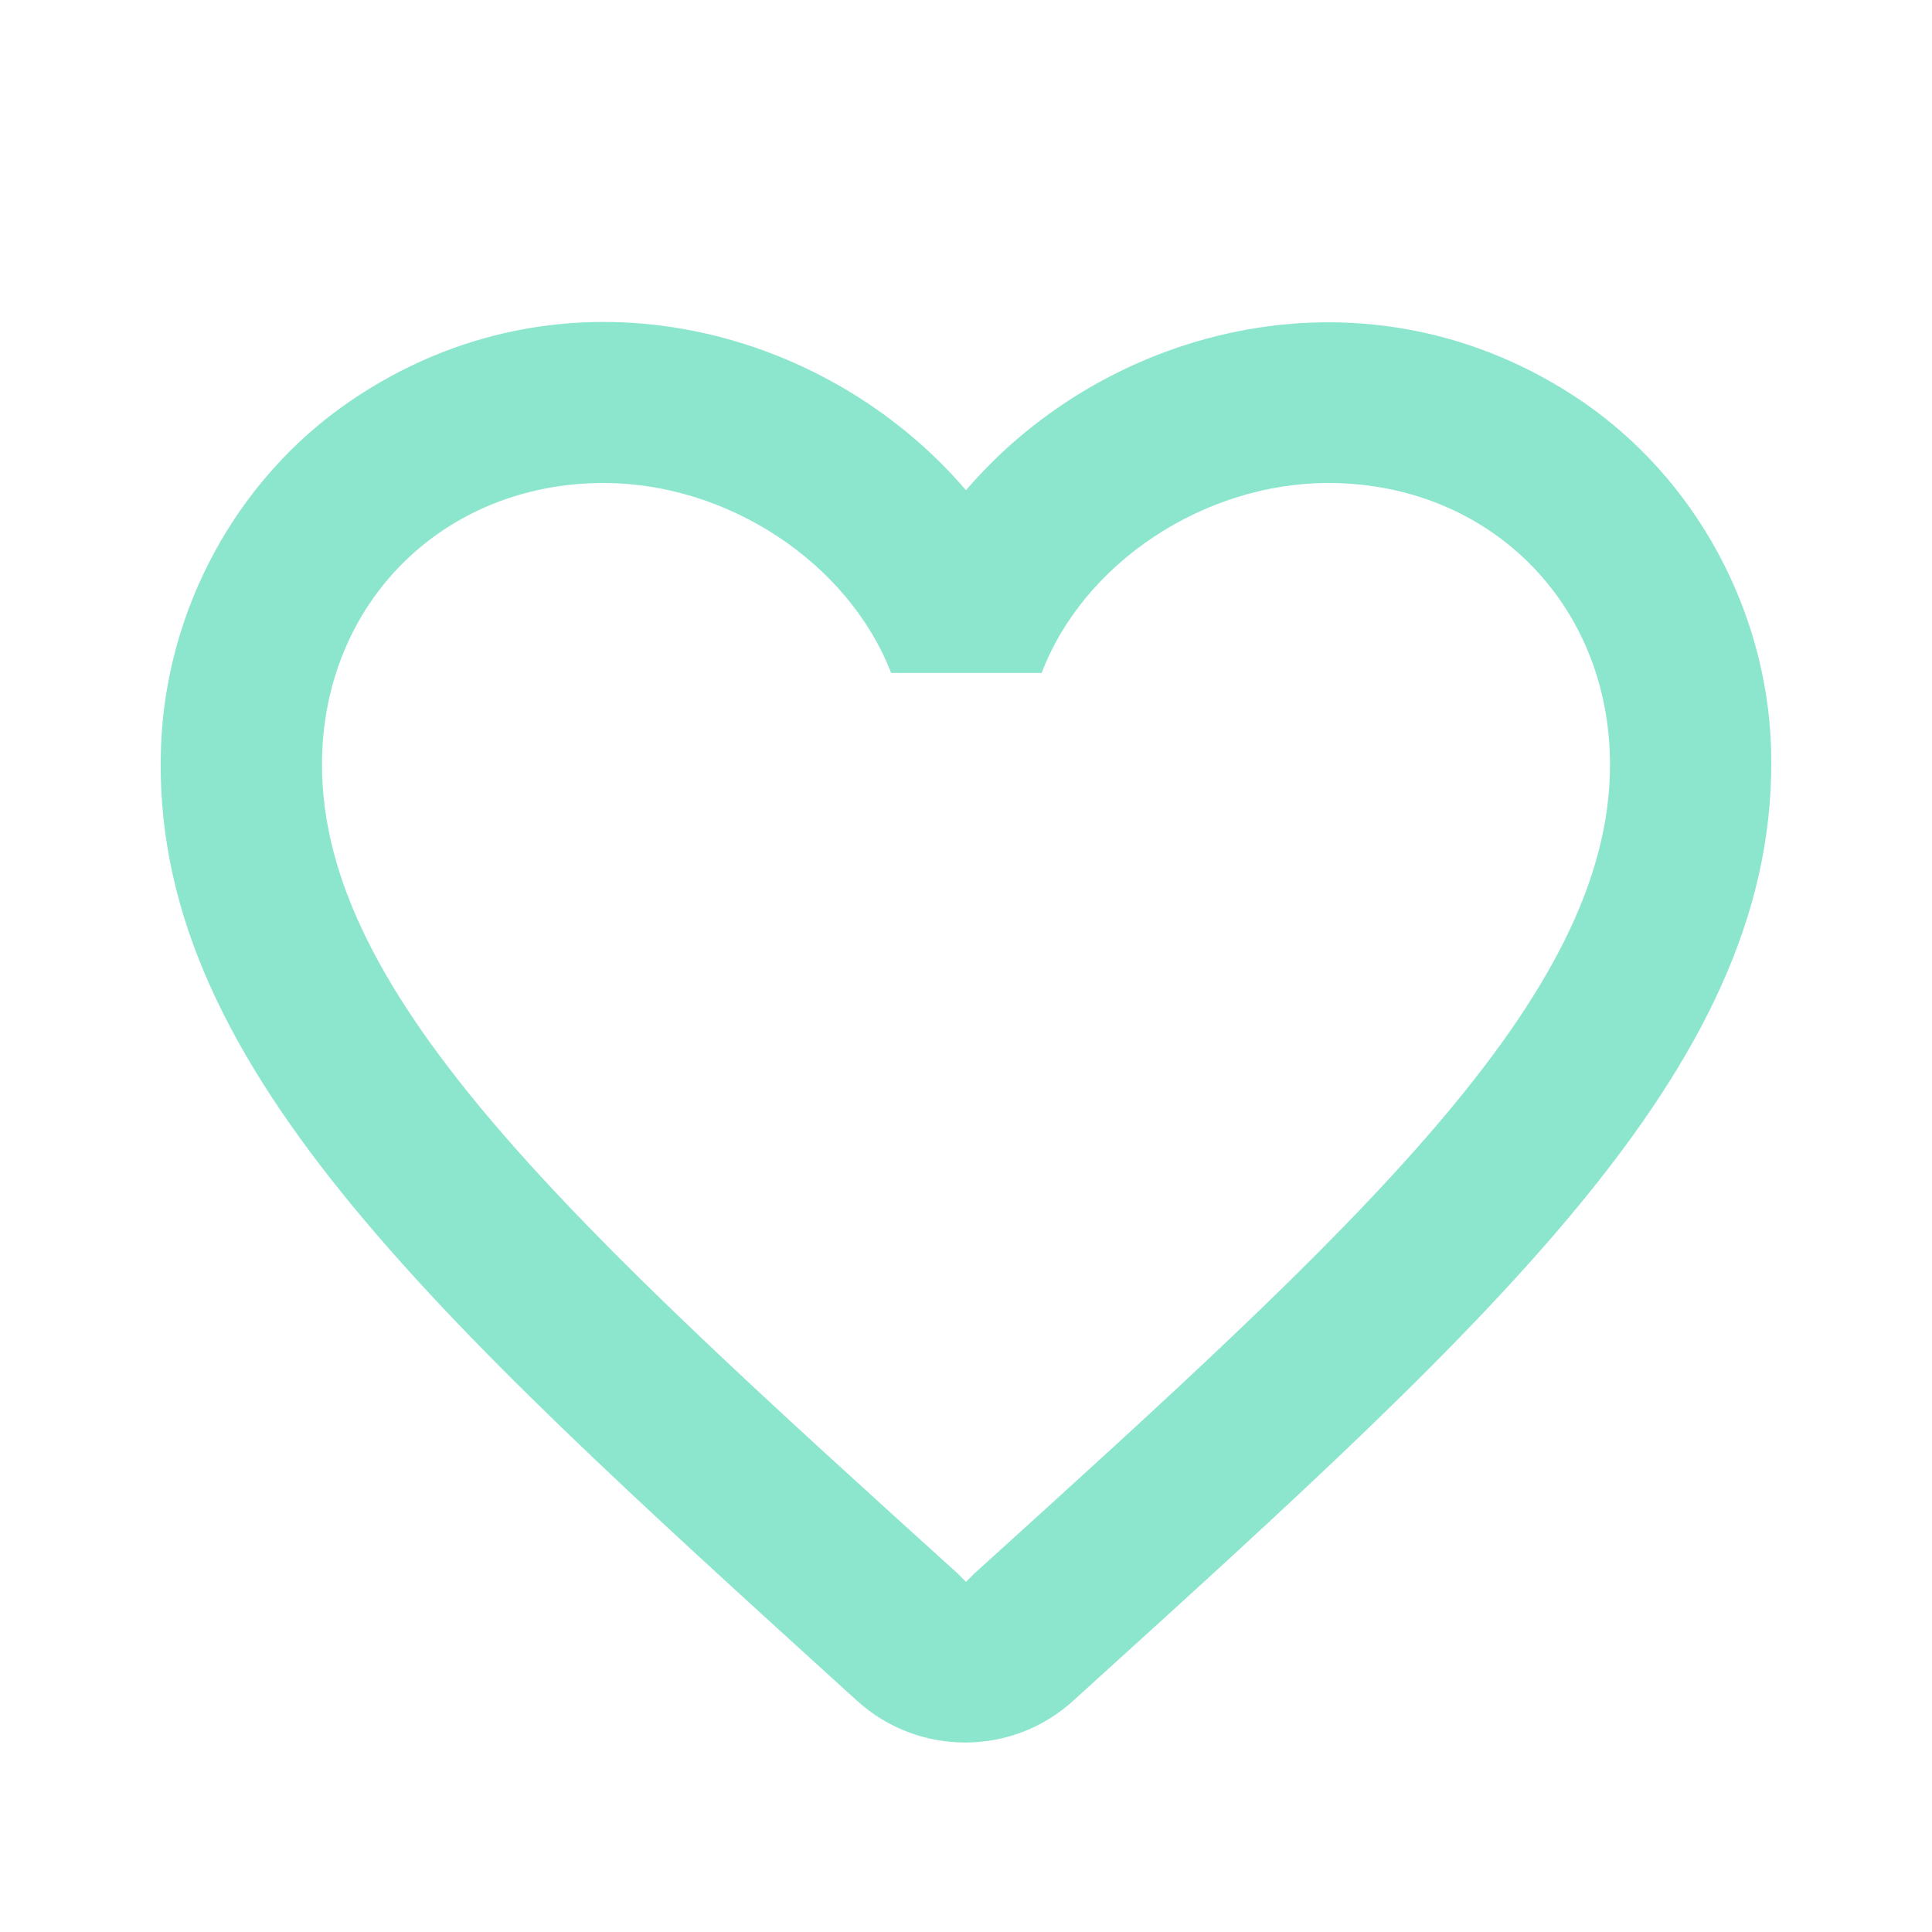 <svg width="24" height="24" viewBox="0 0 24 24" fill="none" xmlns="http://www.w3.org/2000/svg">
<path d="M19.66 4.99C17.02 3.19 13.76 4.03 12 6.09C10.24 4.03 6.98 3.18 4.34 4.99C2.94 5.95 2.06 7.57 2 9.28C1.86 13.16 5.3 16.27 10.55 21.04L10.65 21.13C11.41 21.82 12.58 21.82 13.34 21.12L13.45 21.02C18.7 16.26 22.13 13.15 22 9.27C21.94 7.57 21.06 5.95 19.66 4.99ZM12.1 19.55L12 19.65L11.9 19.55C7.14 15.24 4 12.39 4 9.5C4 7.5 5.5 6 7.5 6C9.04 6 10.54 6.99 11.07 8.36H12.94C13.46 6.99 14.96 6 16.5 6C18.5 6 20 7.5 20 9.5C20 12.39 16.86 15.24 12.1 19.55Z" fill="#8ce6ce"/>
</svg>
